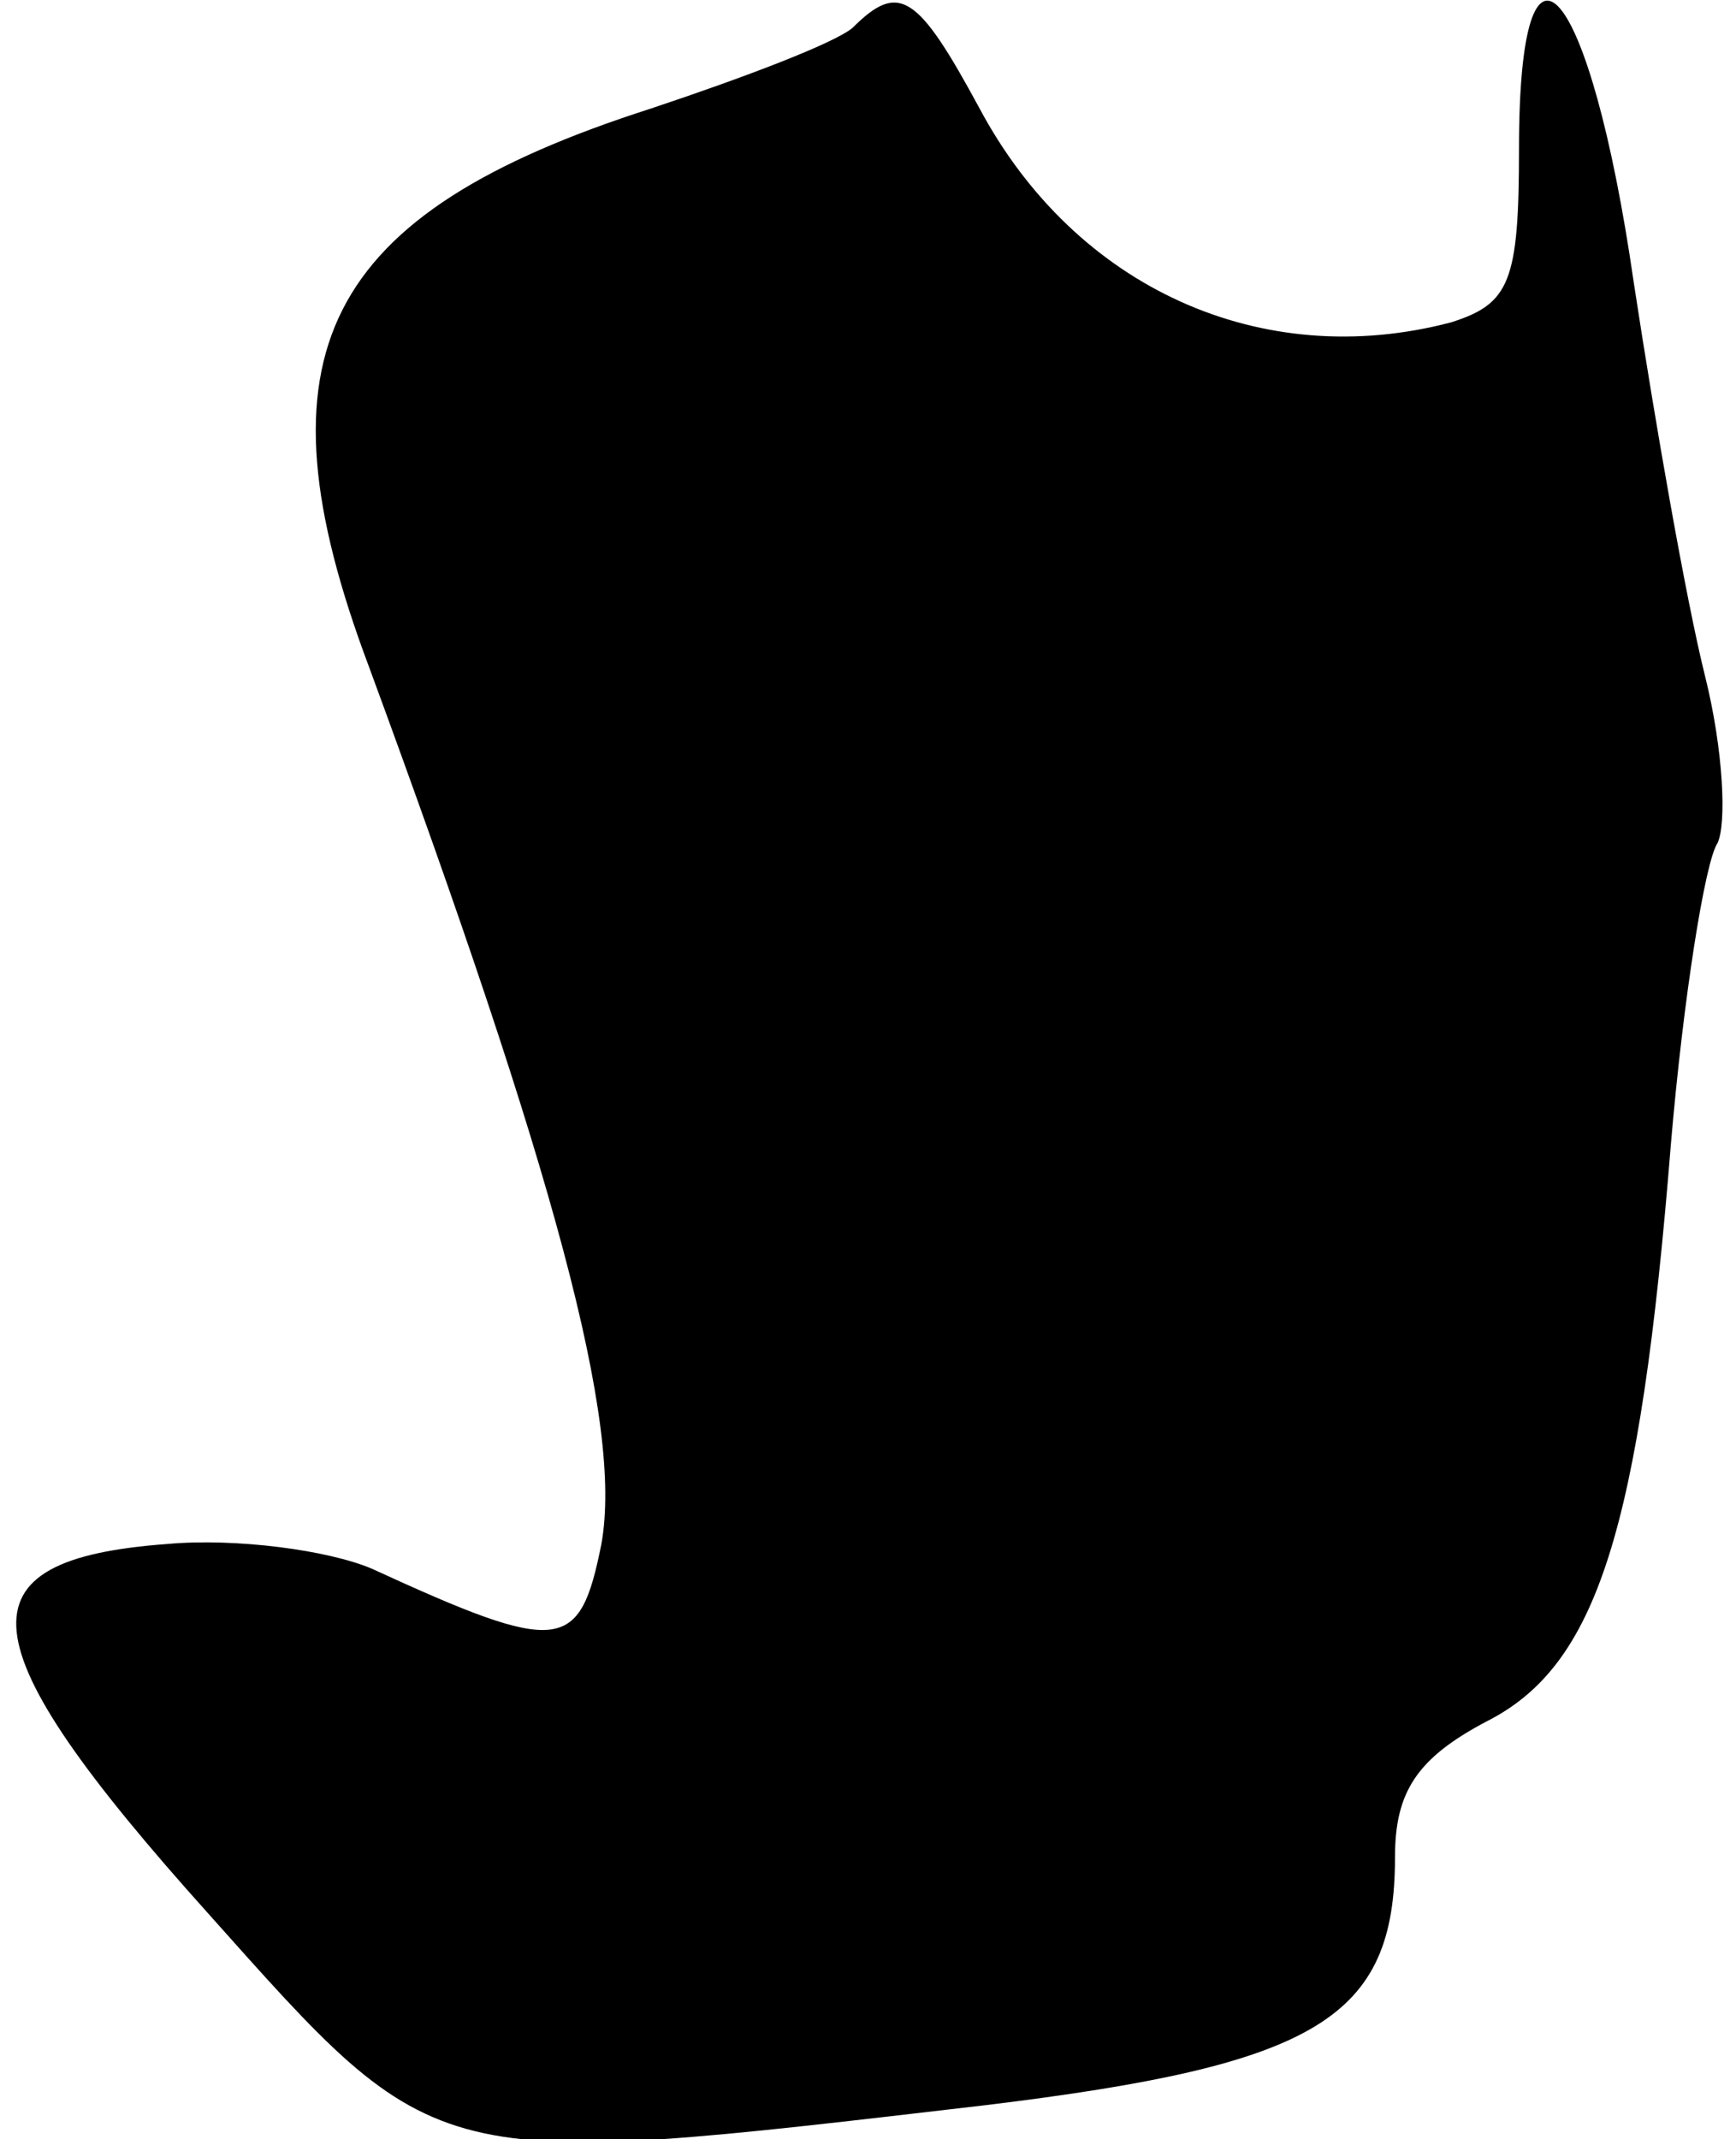 <?xml version="1.0" standalone="no"?>
<!DOCTYPE svg PUBLIC "-//W3C//DTD SVG 20010904//EN"
 "http://www.w3.org/TR/2001/REC-SVG-20010904/DTD/svg10.dtd">
<svg version="1.0" xmlns="http://www.w3.org/2000/svg"
 width="56pt" height="69pt" viewBox="0 0 56 69"
 preserveAspectRatio="xMidYMid meet">
<g transform="translate(0,69) scale(0.1,-0.1)"
fill="#000000" stroke="none">
<path fill="#000000" stroke="none" d="M275 681 c-6 -5 -35 -16 -65 -26 -106
-34 -129 -79 -91 -180 60 -163 82 -244 75 -283 -7 -35 -13 -36 -74 -8 -14 6
-44 10 -66 8 -68 -5 -66 -31 13 -119 75 -84 71 -83 251 -62 107 13 132 28 132
80 0 21 7 32 30 44 35 18 49 61 59 186 4 47 11 91 15 97 3 6 2 30 -4 54 -6 24
-16 81 -23 127 -14 97 -37 124 -37 43 0 -43 -3 -50 -22 -56 -61 -16 -121 11
-152 69 -20 37 -26 41 -41 26z"/>
</g>
</svg>
